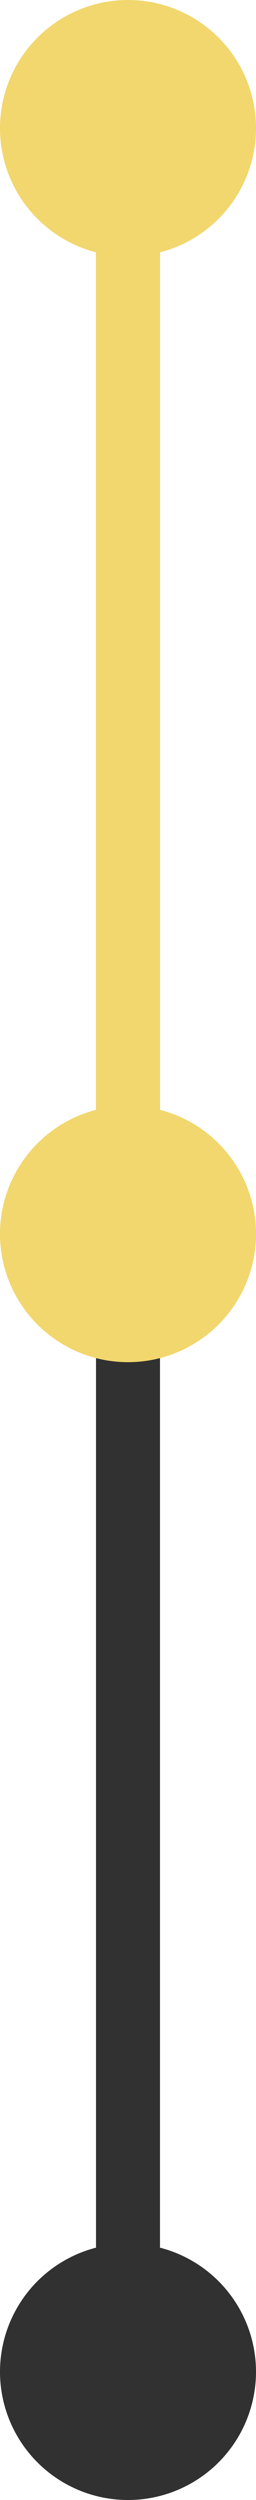 <svg width="16" height="156" viewBox="0 0 16 156" fill="none" xmlns="http://www.w3.org/2000/svg">
<path d="M8 8V148" stroke="#313131" stroke-width="4"/>
<circle cx="8" cy="148" r="8" fill="#313131"/>
<g filter="url(#filter0_d_1326_6057)">
<path d="M8 8V78" stroke="#F2D76E" stroke-width="4"/>
</g>
<circle cx="8" cy="77" r="8" fill="#F2D76E"/>
<circle cx="8" cy="8" r="8" fill="#F2D76E"/>
<defs>
<filter id="filter0_d_1326_6057" x="2" y="8" width="12" height="78" filterUnits="userSpaceOnUse" color-interpolation-filters="sRGB">
<feFlood flood-opacity="0" result="BackgroundImageFix"/>
<feColorMatrix in="SourceAlpha" type="matrix" values="0 0 0 0 0 0 0 0 0 0 0 0 0 0 0 0 0 0 127 0" result="hardAlpha"/>
<feOffset dy="4"/>
<feGaussianBlur stdDeviation="2"/>
<feComposite in2="hardAlpha" operator="out"/>
<feColorMatrix type="matrix" values="0 0 0 0 0 0 0 0 0 0 0 0 0 0 0 0 0 0 0.25 0"/>
<feBlend mode="normal" in2="BackgroundImageFix" result="effect1_dropShadow_1326_6057"/>
<feBlend mode="normal" in="SourceGraphic" in2="effect1_dropShadow_1326_6057" result="shape"/>
</filter>
</defs>
</svg>
